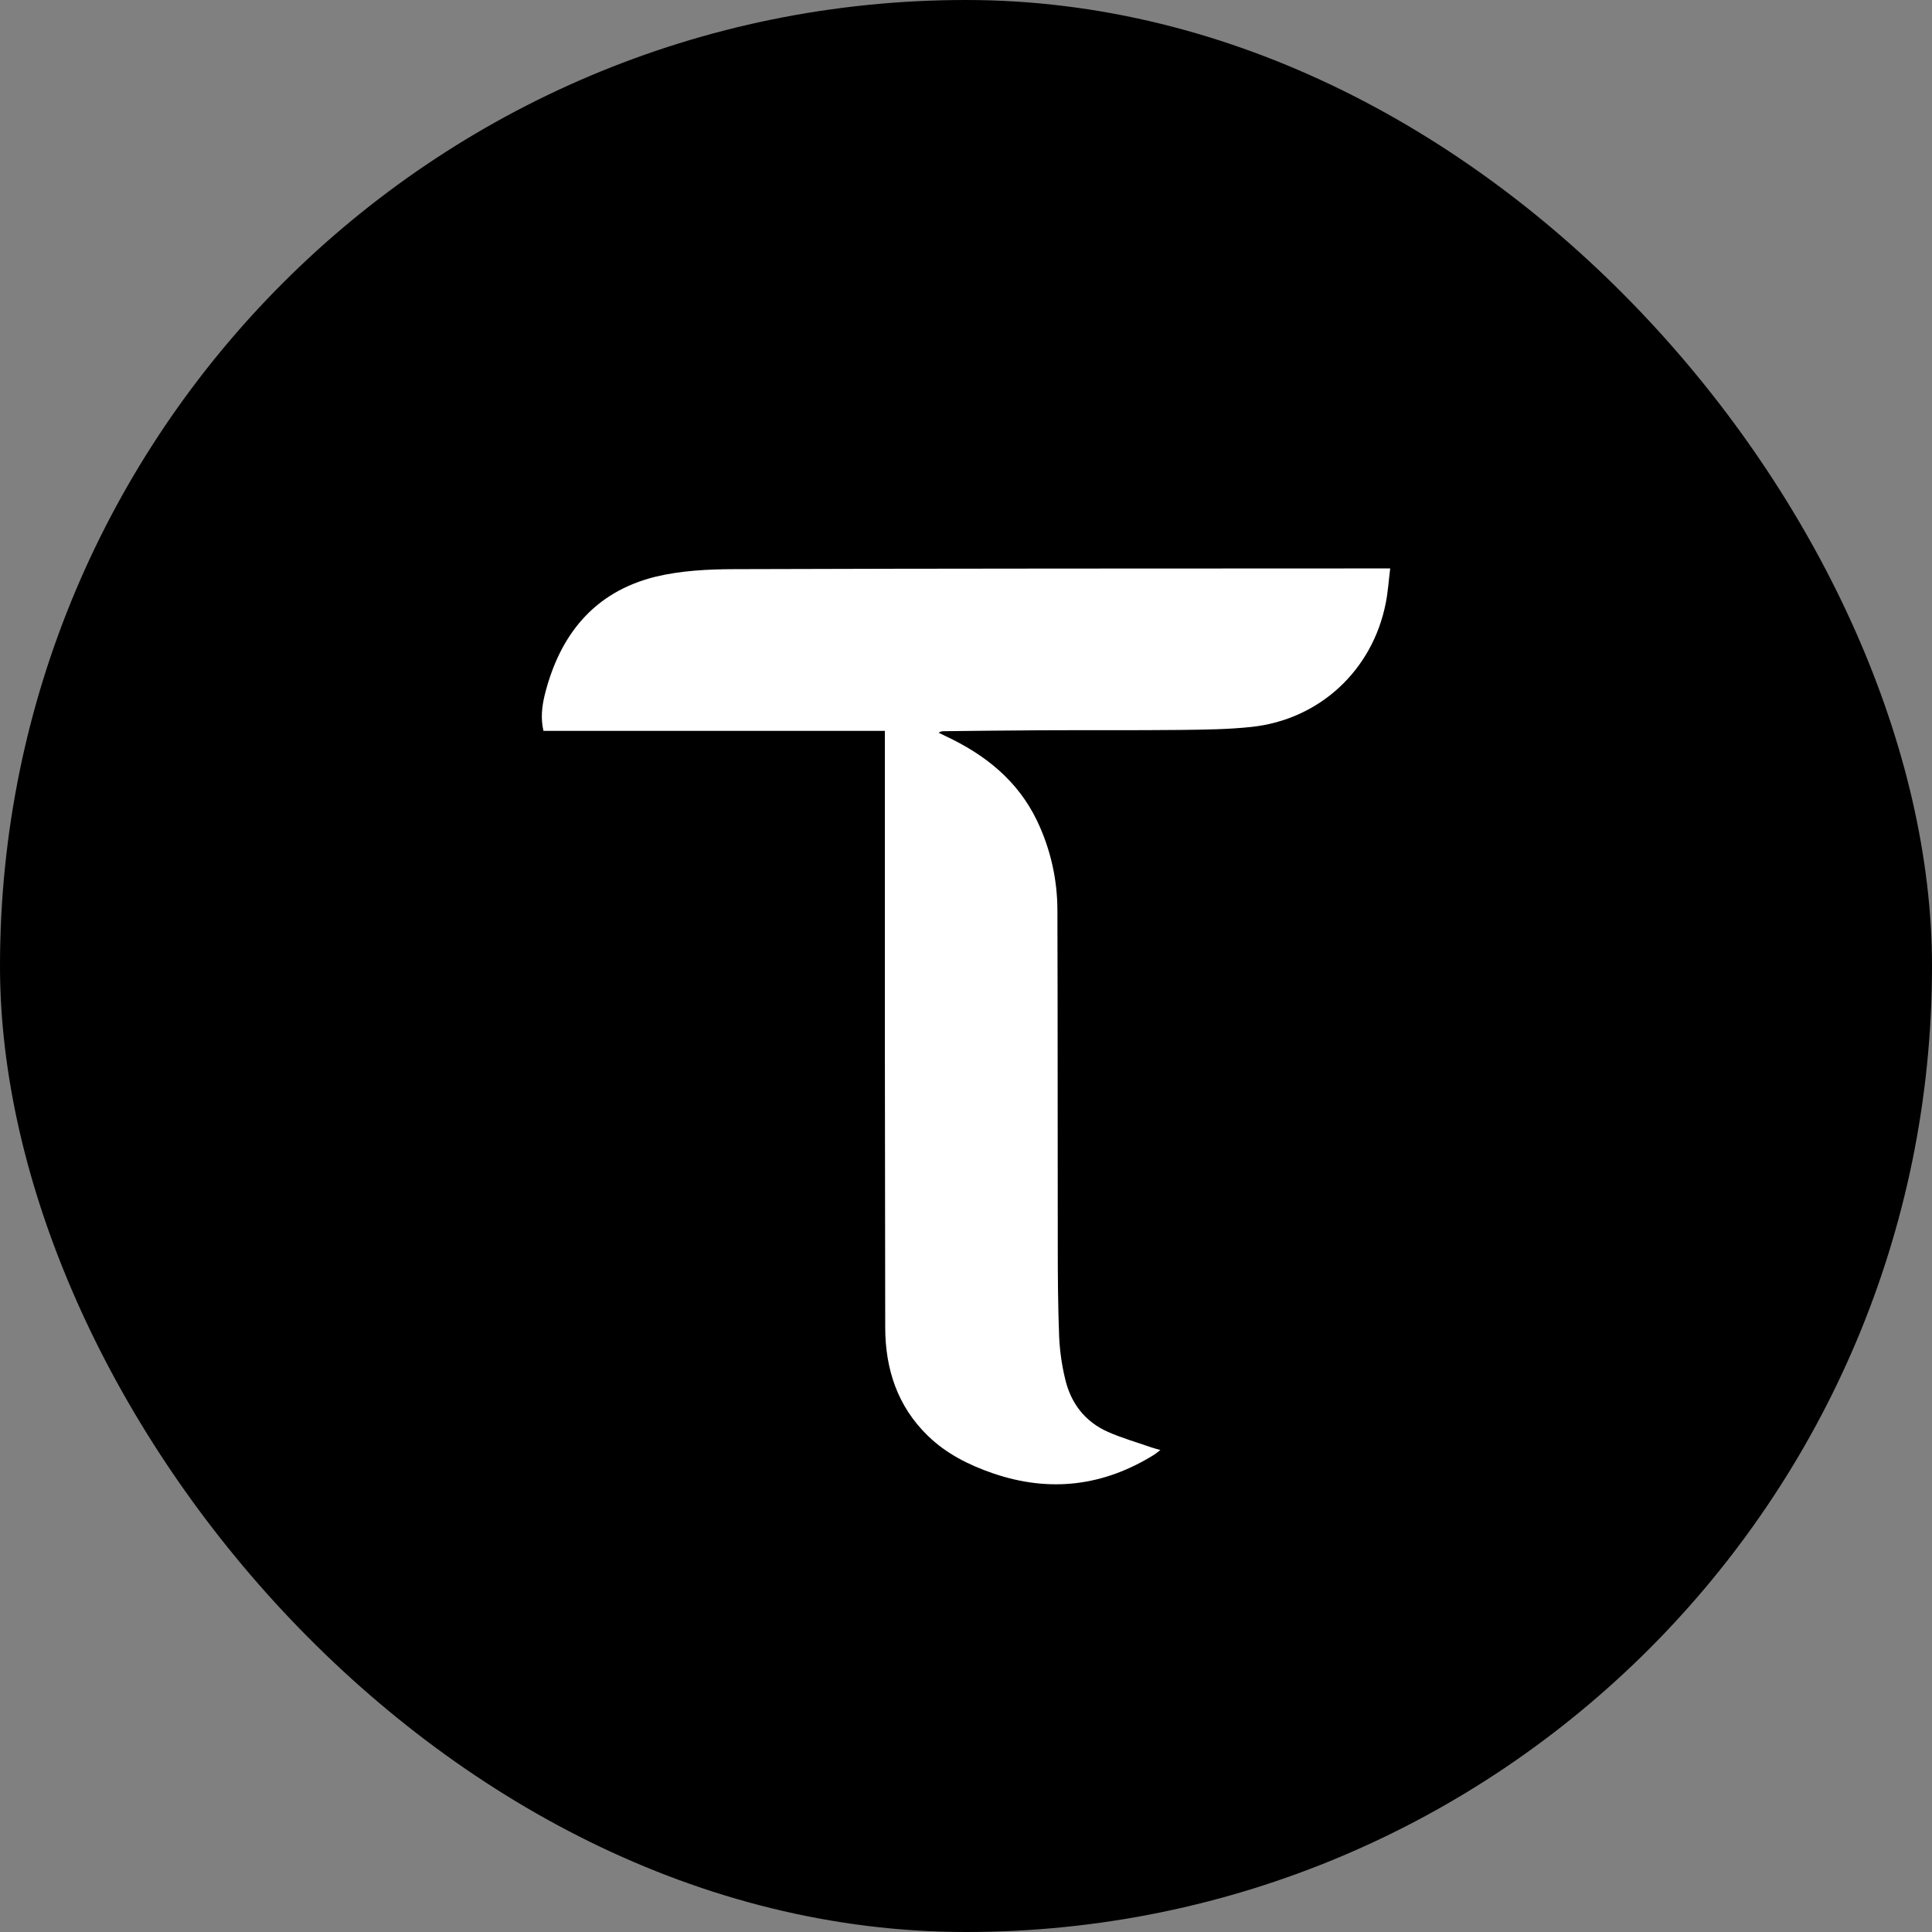 <svg width="32" height="32" viewBox="0 0 32 32" fill="none" xmlns="http://www.w3.org/2000/svg">
<rect x="0" y="0" width="32" height="32" fill="#808080" stroke="none"/>
<rect width="32" height="32" rx="16" fill="black"/>
<rect x="2" y="2" width="28" height="28" rx="14" fill="black"/>
<path d="M14.656 12.105H9.001C8.953 11.896 8.976 11.699 9.023 11.508C9.27 10.517 9.839 9.805 10.855 9.553C11.276 9.451 11.725 9.428 12.161 9.427C15.732 9.415 19.304 9.417 22.876 9.415H23.026C23.001 9.618 22.989 9.807 22.952 9.991C22.733 11.103 21.855 11.919 20.729 12.04C20.339 12.082 19.945 12.085 19.552 12.09C18.77 12.098 17.988 12.092 17.206 12.096C16.68 12.098 16.155 12.106 15.63 12.111C15.6 12.11 15.571 12.119 15.547 12.136C15.584 12.154 15.621 12.173 15.659 12.191C16.314 12.497 16.857 12.928 17.177 13.595C17.4 14.061 17.515 14.571 17.514 15.087C17.52 16.93 17.517 18.773 17.52 20.616C17.52 21.126 17.523 21.635 17.543 22.144C17.554 22.379 17.587 22.613 17.643 22.843C17.737 23.243 17.972 23.549 18.352 23.717C18.582 23.819 18.826 23.888 19.063 23.971C19.108 23.987 19.155 23.998 19.219 24.017C19.175 24.05 19.149 24.074 19.119 24.093C18.276 24.618 17.385 24.725 16.444 24.402C16.046 24.265 15.673 24.078 15.367 23.78C14.864 23.291 14.664 22.675 14.662 21.993C14.656 18.758 14.654 15.523 14.656 12.288V12.105Z" fill="white"/>
</svg>

